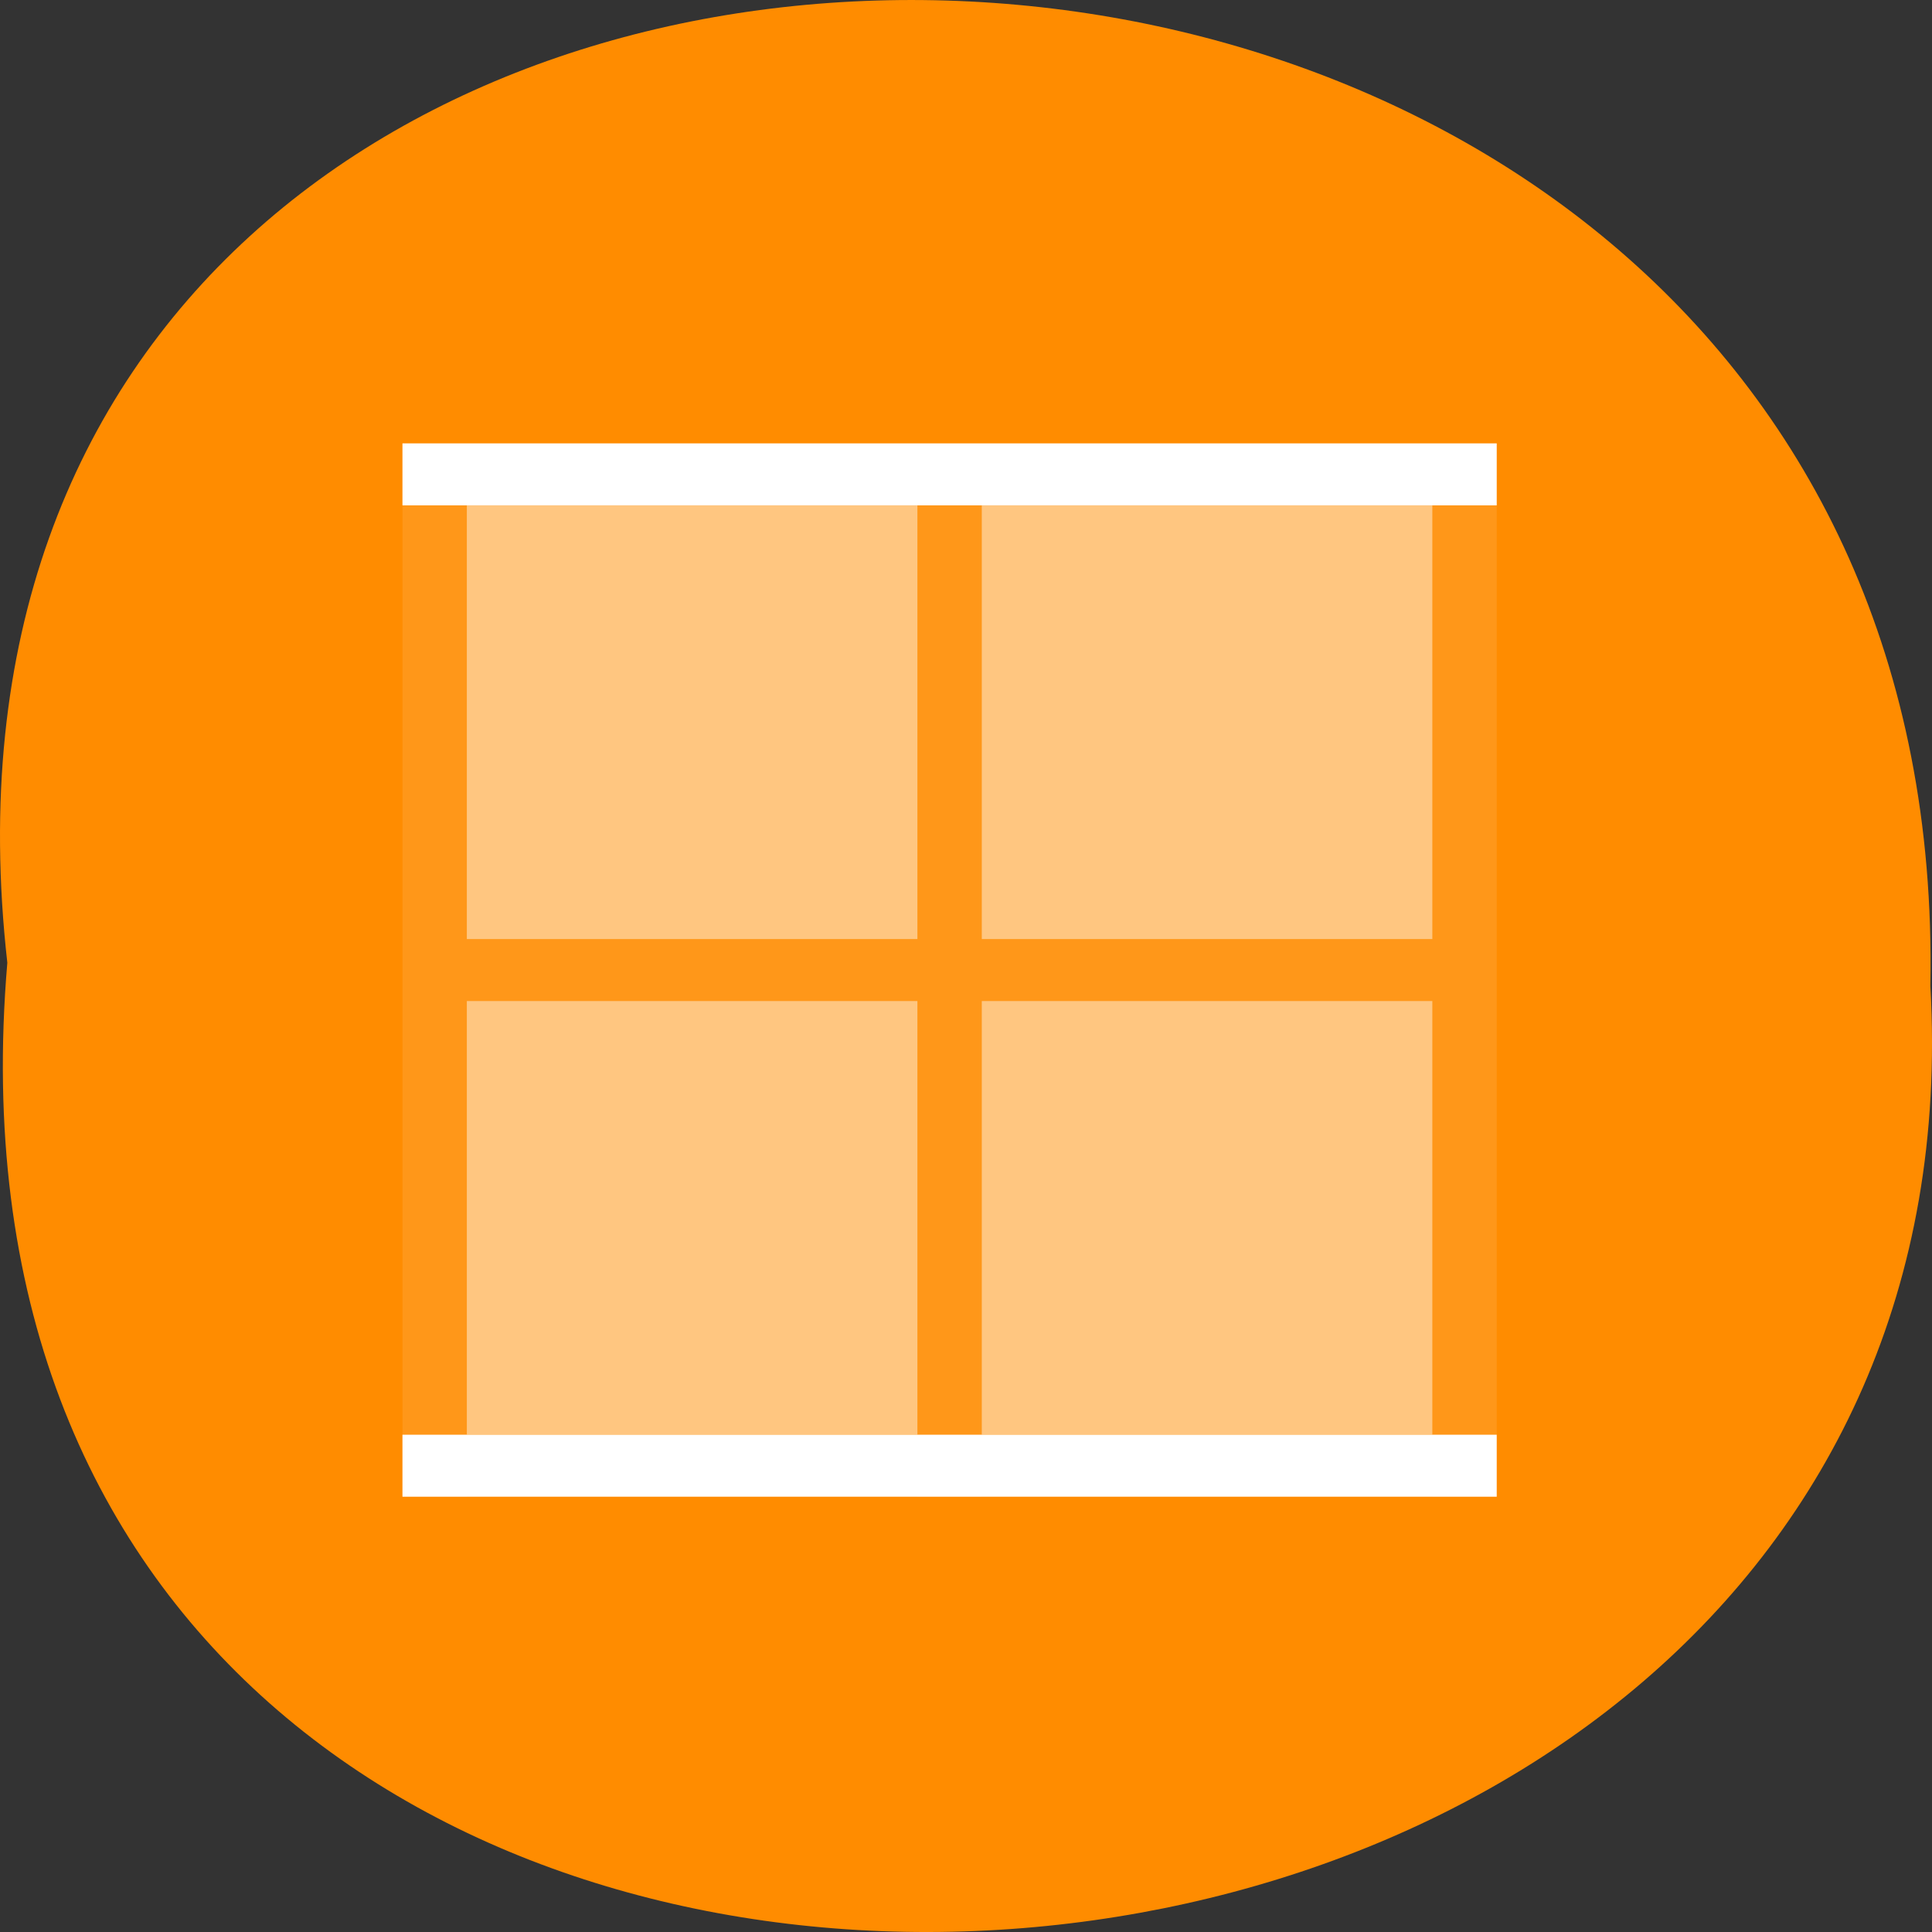 <svg xmlns="http://www.w3.org/2000/svg" xmlns:xlink="http://www.w3.org/1999/xlink" viewBox="0 0 256 256"><rect x="0" y="0" width="256" height="256" fill="#333333" stroke="none"/><defs><path d="m 245.46 129.52 l -97.89 -96.9 c -5.556 -5.502 -16.222 -11.873 -23.7 -14.16 l -39.518 -12.08 c -7.479 -2.286 -18.1 0.391 -23.599 5.948 l -13.441 13.578 c -5.5 5.559 -14.502 14.653 -20 20.21 l -13.44 13.579 c -5.5 5.558 -8.07 16.206 -5.706 23.658 l 12.483 39.39 c 2.363 7.456 8.843 18.06 14.399 23.556 l 97.89 96.9 c 5.558 5.502 14.605 5.455 20.1 -0.101 l 36.26 -36.63 c 5.504 -5.559 14.503 -14.651 20 -20.21 l 36.26 -36.629 c 5.502 -5.56 5.455 -14.606 -0.101 -20.11 z m -178.09 -50.74 c -7.198 0 -13.03 -5.835 -13.03 -13.03 0 -7.197 5.835 -13.03 13.03 -13.03 7.197 0 13.03 5.835 13.03 13.03 -0.001 7.198 -5.836 13.03 -13.03 13.03 z" id="0"/><use id="1" xlink:href="#0"/><clipPath id="2"><use xlink:href="#0"/></clipPath><clipPath clip-path="url(#2)"><use xlink:href="#1"/></clipPath><clipPath clip-path="url(#2)"><use xlink:href="#1"/></clipPath></defs><path d="m 0.971 923.93 c -19.386 -171.78 258.1 -169.4 254.81 3.059 9.145 160.39 -269.93 174.86 -254.81 -3.059 z" fill="#ff8c00" color="#000" transform="translate(0 -796.36)"/><g transform="matrix(8.529 0 0 8.21 19.213 34.12)" fill="#fff" color="#4d4d4d"><path d="m 4,3 0,1 0,7 0,1 0,8 1,0 0,-8 7,0 0,8 1,0 0,-8 7,0 0,8 1,0 L 21,3 5,3 4,3 z m 1,1 7,0 0,7 -7,0 0,-7 z m 8,0 7,0 0,7 -7,0 0,-7 z" fill-opacity="0.1"/><path d="m 5 4 v 7 h 7 v -7 h -7 z m 8 0 v 7 h 7 v -7 h -7 z m -8 8 v 7 h 7 v -7 h -7 z m 8 0 v 7 h 7 v -7 h -7 z" fill-opacity="0.5"/><path d="M 4,3 4,4 21,4 21,3 4,3 z m 0,16 0,1 17,0 0,-1 -17,0 z"/></g></svg>